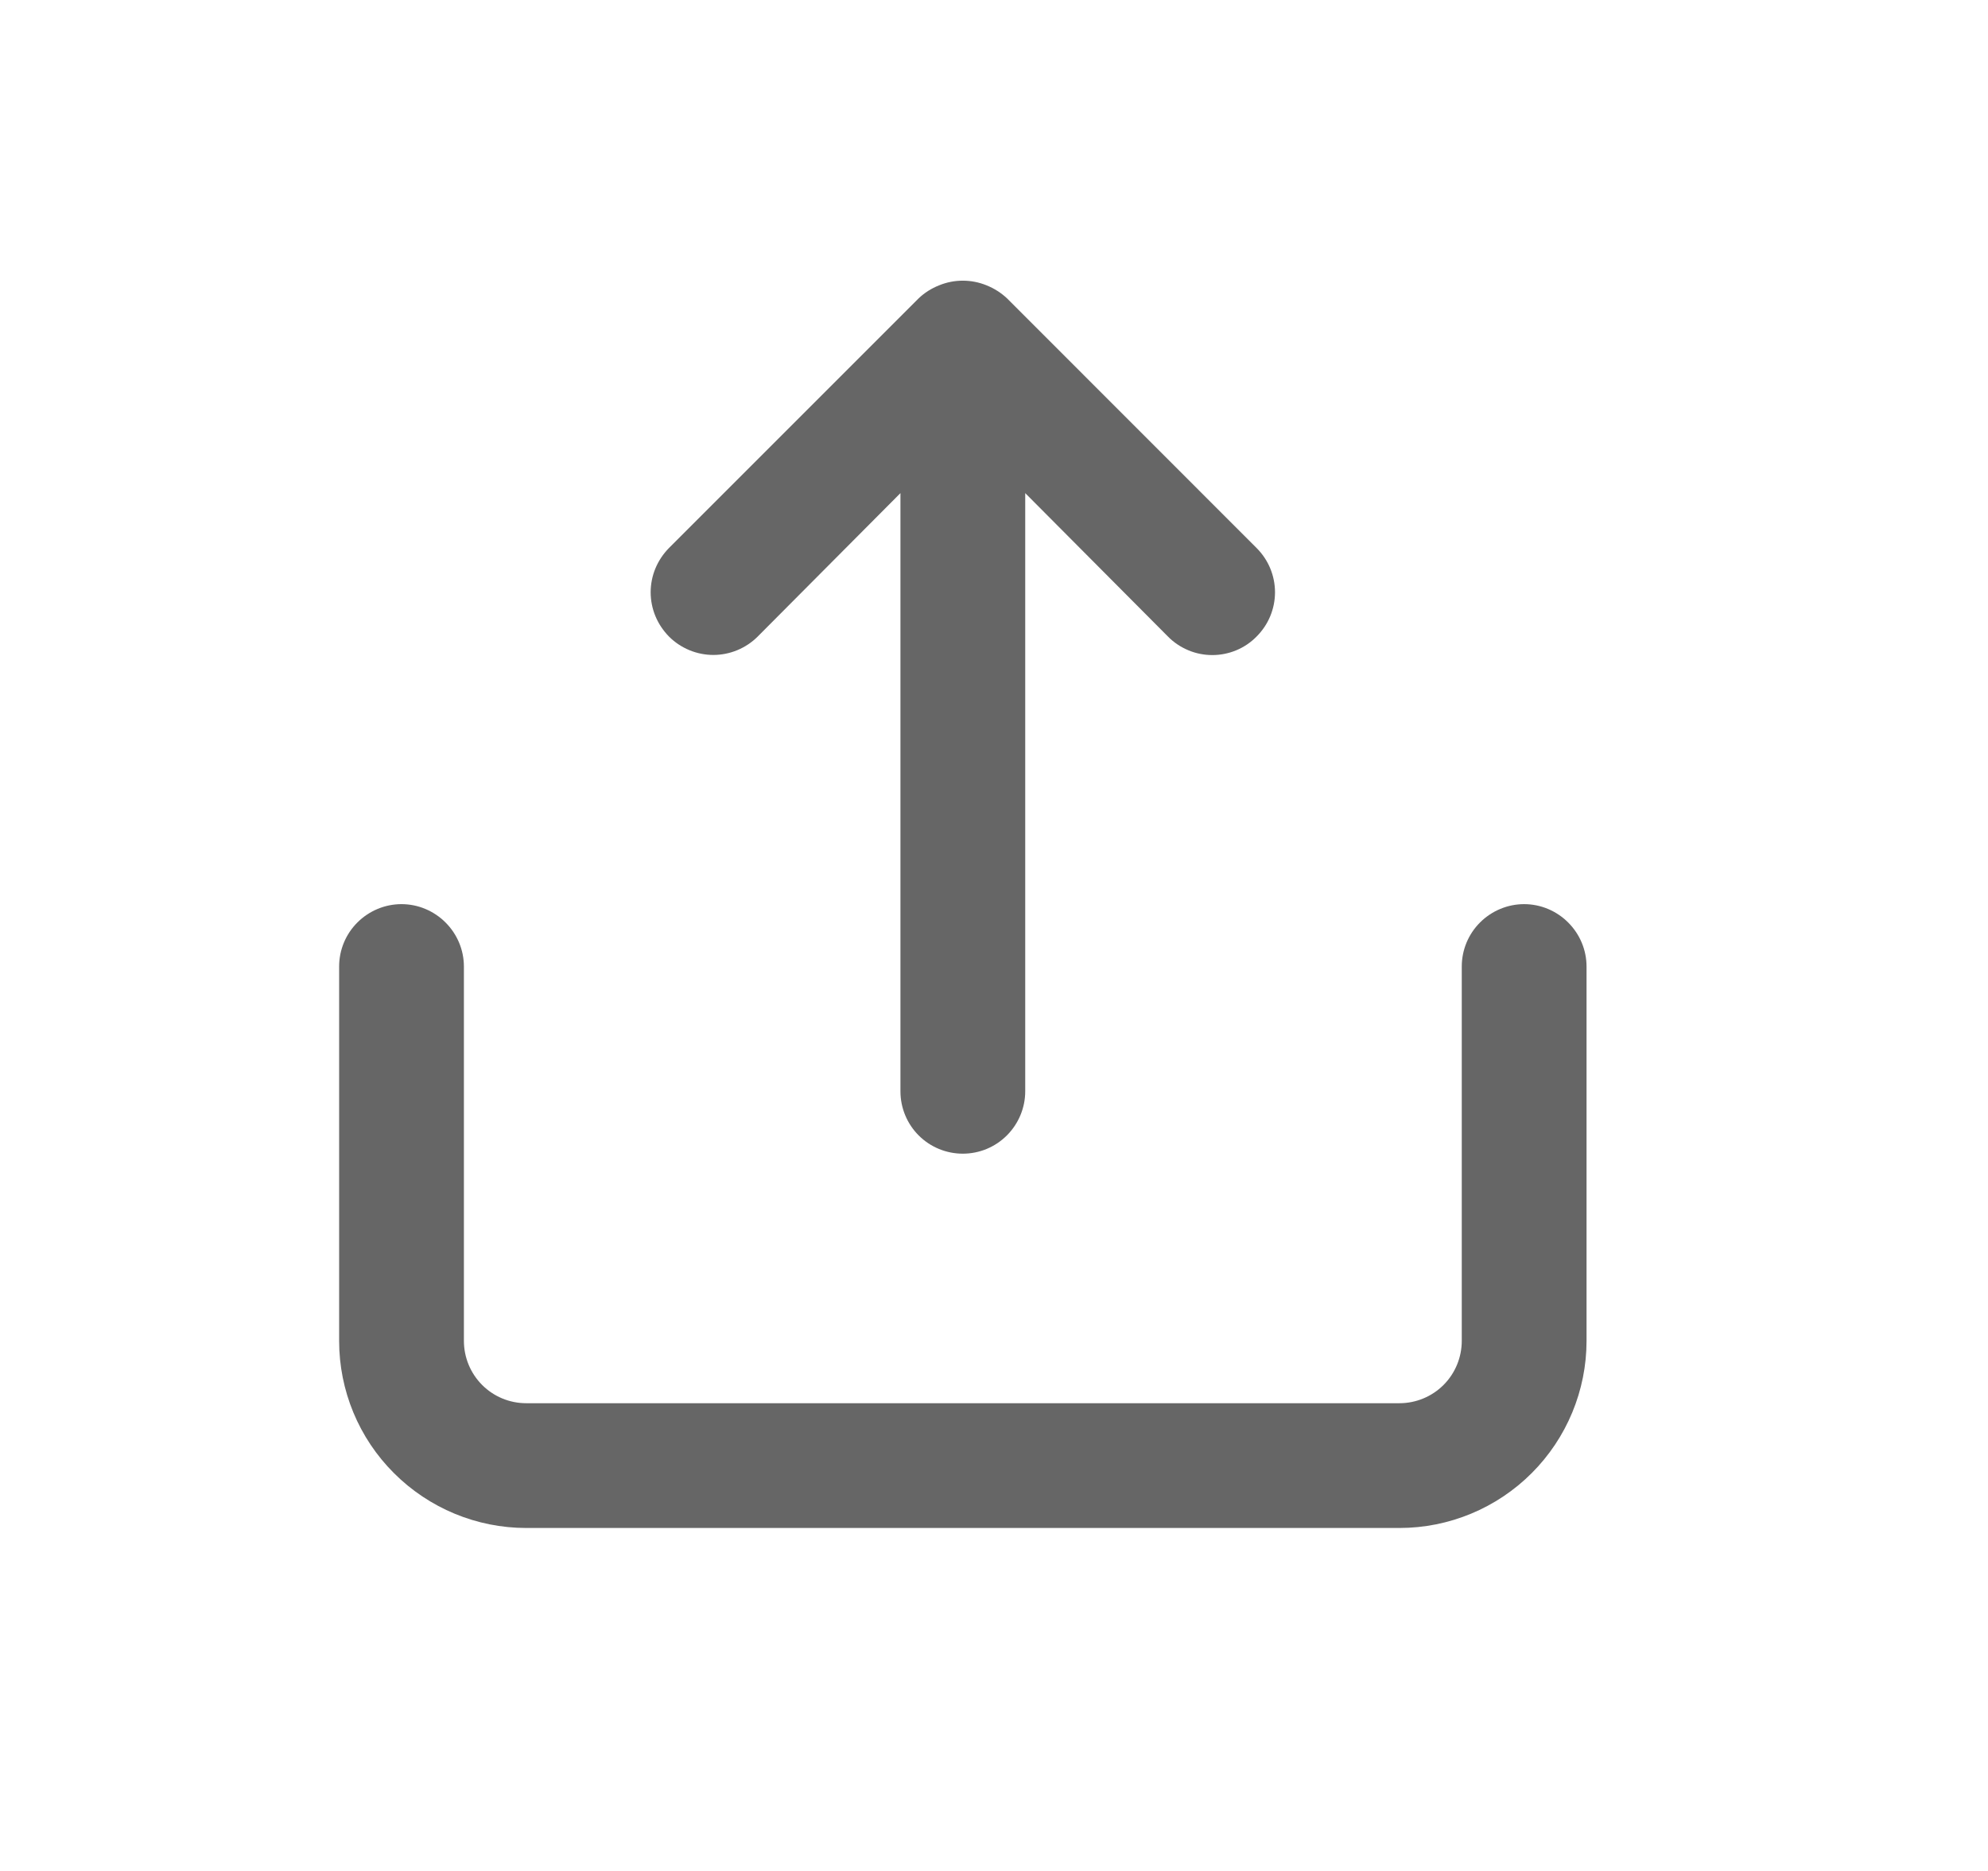 <svg width="17" height="16" viewBox="0 0 17 16" fill="none" xmlns="http://www.w3.org/2000/svg">
<path d="M6.479 5.444L7.7 4.217V9.333C7.7 9.474 7.756 9.61 7.856 9.71C7.956 9.81 8.092 9.866 8.233 9.866C8.375 9.866 8.51 9.81 8.61 9.71C8.71 9.61 8.767 9.474 8.767 9.333V4.217L9.988 5.444C10.037 5.494 10.097 5.534 10.162 5.561C10.226 5.588 10.296 5.602 10.367 5.602C10.437 5.602 10.507 5.588 10.572 5.561C10.637 5.534 10.696 5.494 10.745 5.444C10.795 5.394 10.835 5.335 10.862 5.27C10.889 5.205 10.903 5.135 10.903 5.065C10.903 4.995 10.889 4.925 10.862 4.86C10.835 4.795 10.795 4.736 10.745 4.686L8.612 2.552C8.561 2.504 8.501 2.466 8.436 2.44C8.306 2.387 8.16 2.387 8.031 2.44C7.965 2.466 7.905 2.504 7.855 2.552L5.721 4.686C5.672 4.736 5.632 4.795 5.605 4.86C5.578 4.925 5.564 4.995 5.564 5.065C5.564 5.135 5.578 5.205 5.605 5.27C5.632 5.335 5.672 5.394 5.721 5.444C5.771 5.494 5.83 5.533 5.895 5.56C5.96 5.587 6.03 5.601 6.1 5.601C6.17 5.601 6.24 5.587 6.305 5.56C6.37 5.533 6.429 5.494 6.479 5.444ZM13.033 7.732C12.892 7.732 12.756 7.789 12.656 7.889C12.556 7.989 12.5 8.124 12.5 8.266V11.467C12.5 11.608 12.444 11.744 12.344 11.844C12.244 11.944 12.108 12 11.967 12H4.5C4.358 12 4.223 11.944 4.123 11.844C4.023 11.744 3.967 11.608 3.967 11.467V8.266C3.967 8.124 3.91 7.989 3.81 7.889C3.71 7.789 3.575 7.732 3.433 7.732C3.292 7.732 3.156 7.789 3.056 7.889C2.956 7.989 2.9 8.124 2.9 8.266V11.467C2.9 11.891 3.068 12.298 3.369 12.598C3.669 12.898 4.076 13.067 4.5 13.067H11.967C12.391 13.067 12.798 12.898 13.098 12.598C13.398 12.298 13.567 11.891 13.567 11.467V8.266C13.567 8.124 13.51 7.989 13.41 7.889C13.31 7.789 13.175 7.732 13.033 7.732Z" fill="#666666"/>
</svg>

